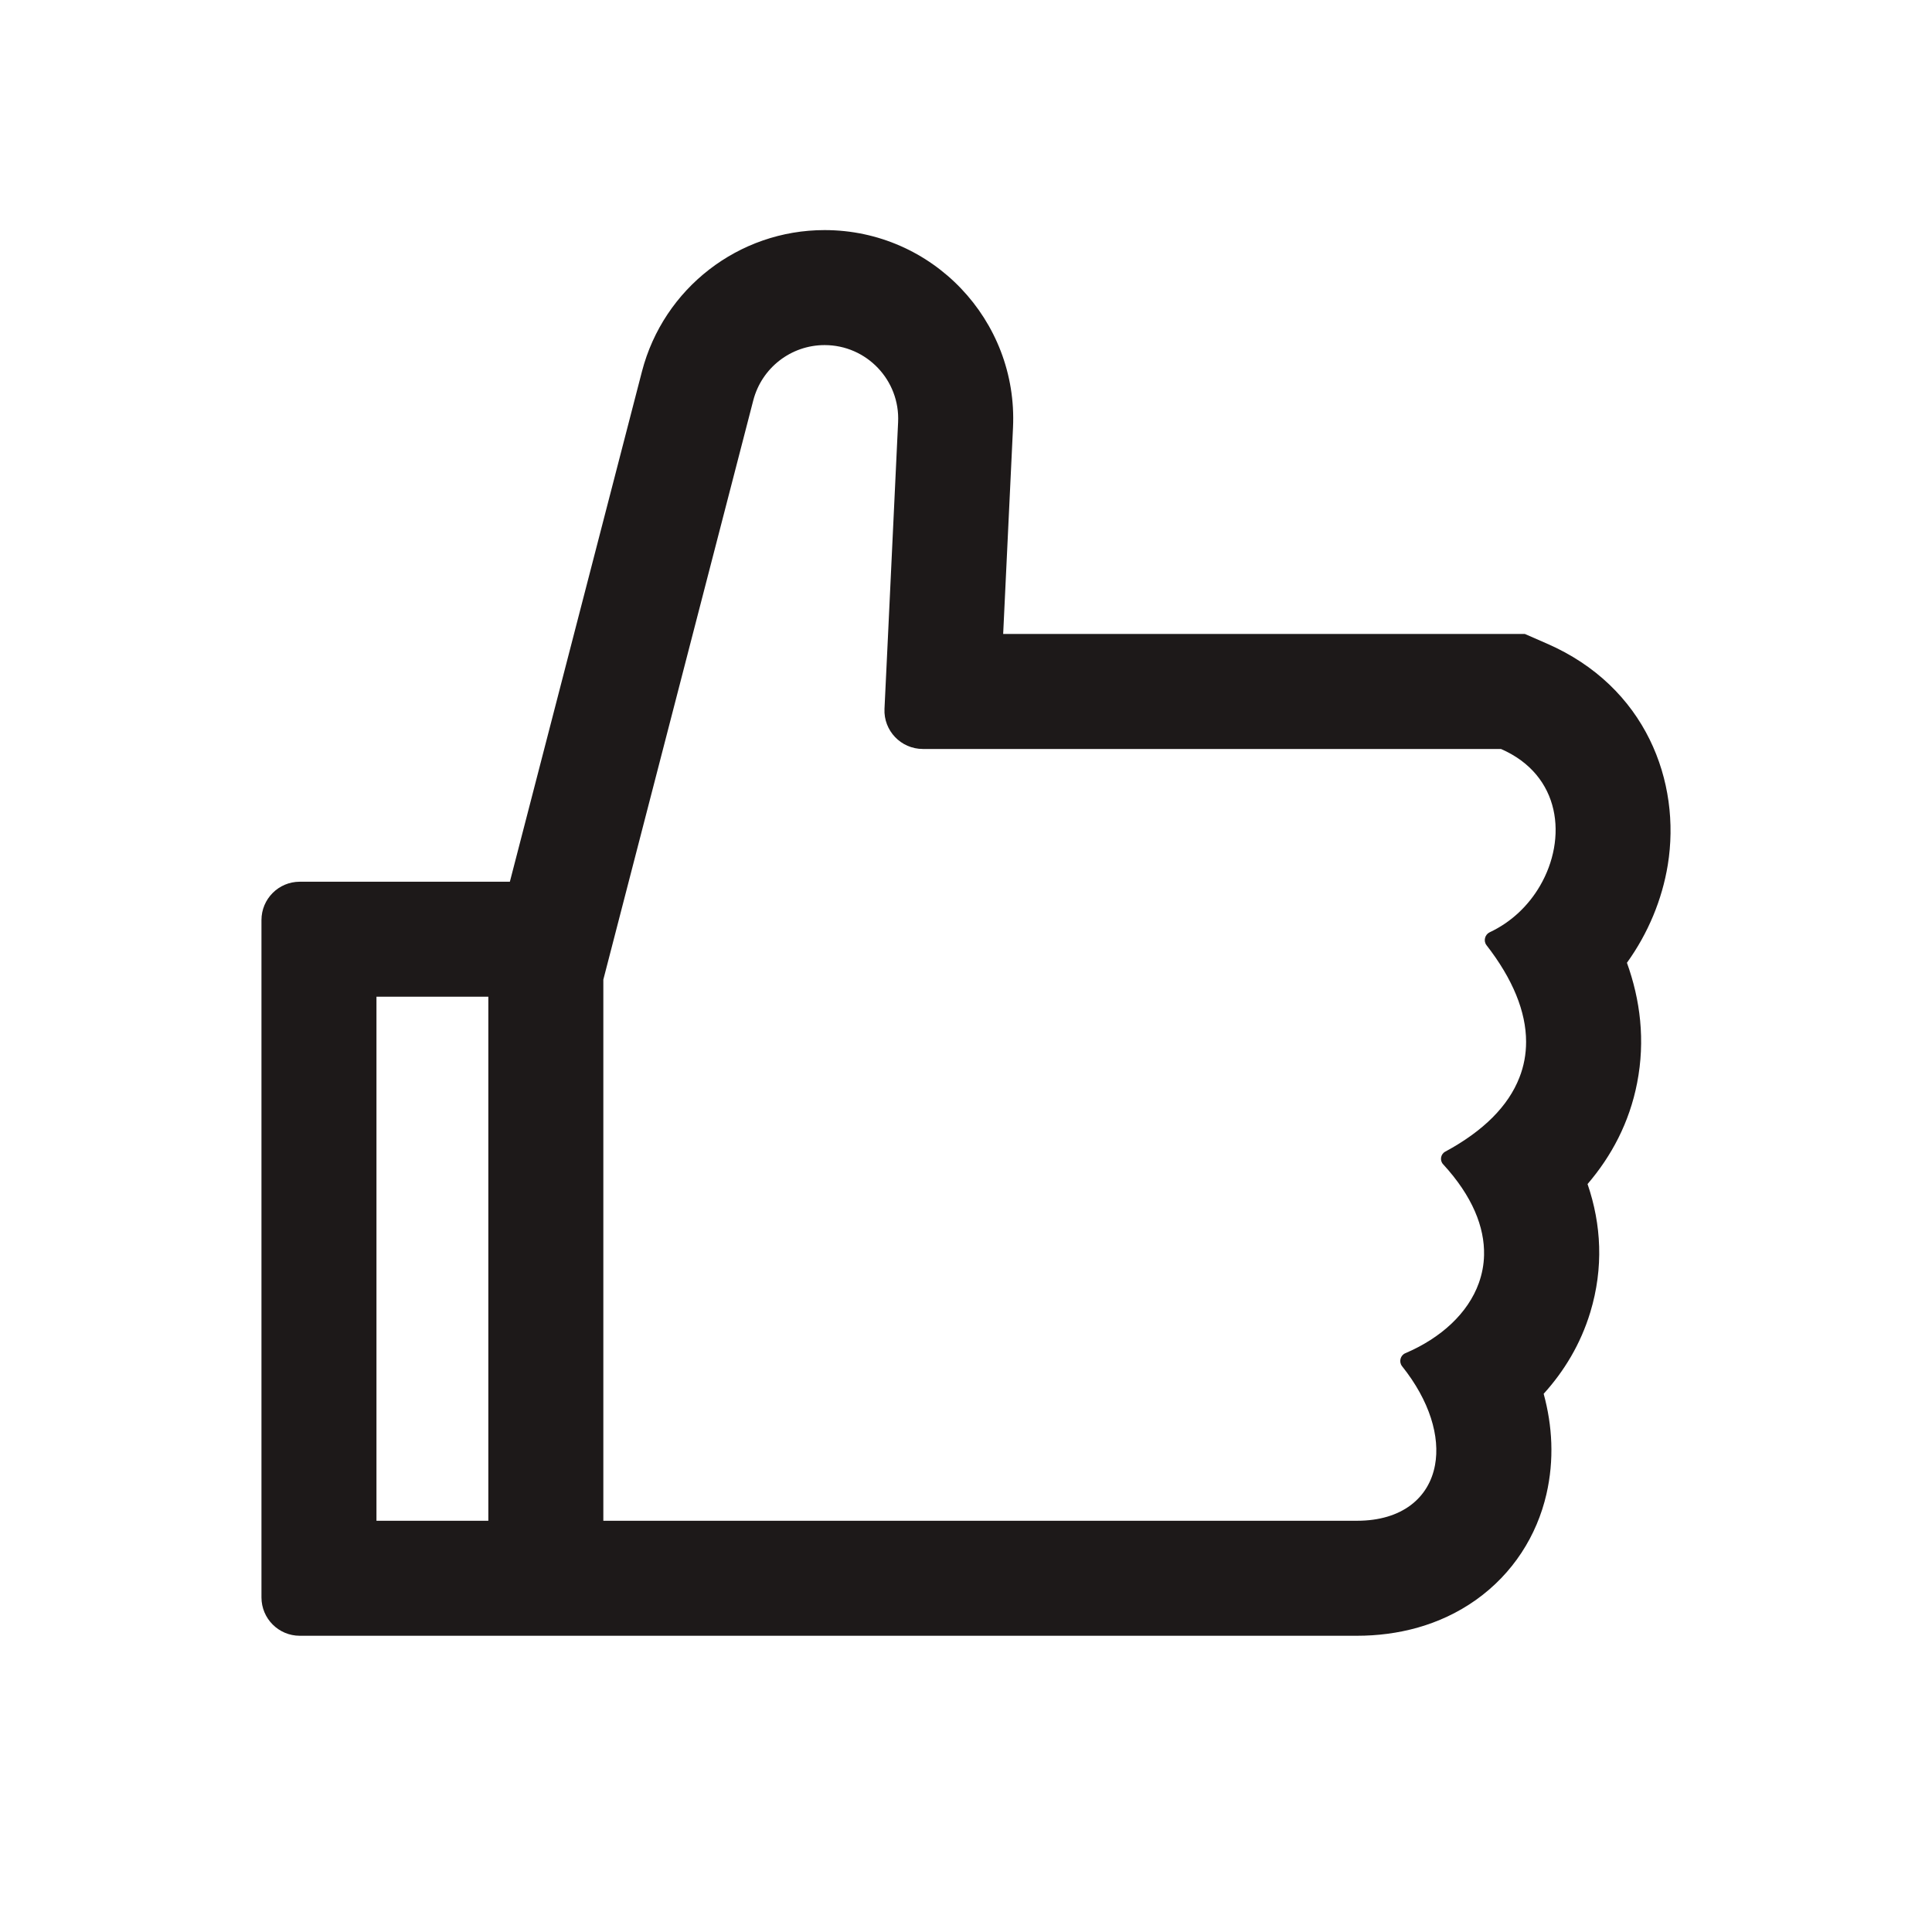 <svg width="21" height="21" viewBox="0 0 21 21" fill="none" xmlns="http://www.w3.org/2000/svg">
<path fill-rule="evenodd" clip-rule="evenodd" d="M4.092 9.584L3.258 9.584C3.028 9.584 2.842 9.771 2.842 10.001V10.834V16.53V17.363C2.842 17.593 3.028 17.78 3.258 17.78H4.092H14.75C15.189 17.78 15.647 17.671 16.042 17.391C16.446 17.104 16.705 16.692 16.809 16.241C16.895 15.867 16.874 15.498 16.779 15.15C17 14.906 17.18 14.612 17.286 14.263C17.432 13.78 17.406 13.308 17.256 12.87C17.515 12.568 17.711 12.203 17.795 11.77C17.885 11.307 17.829 10.867 17.684 10.465C17.916 10.143 18.067 9.775 18.128 9.402C18.275 8.5 17.892 7.464 16.813 6.995L16.575 6.891L16.315 6.891L10.904 6.891L11.011 4.648C11.066 3.479 10.133 2.501 8.963 2.501C8.029 2.501 7.213 3.133 6.978 4.037L5.542 9.584L4.092 9.584ZM15.275 14.709C15.221 14.732 15.203 14.802 15.239 14.849C15.542 15.228 15.655 15.617 15.598 15.925C15.532 16.282 15.239 16.53 14.75 16.53H6.558V10.648L8.188 4.351C8.28 3.998 8.598 3.751 8.963 3.751C9.42 3.751 9.784 4.133 9.762 4.589L9.653 6.891L9.614 7.705C9.603 7.942 9.793 8.141 10.031 8.141L10.845 8.141L16.315 8.141C16.97 8.426 17.038 9.116 16.739 9.629C16.615 9.842 16.428 10.023 16.193 10.133C16.14 10.158 16.122 10.227 16.157 10.273C16.444 10.642 16.588 10.997 16.588 11.324C16.588 11.459 16.564 11.589 16.515 11.713C16.395 12.021 16.126 12.293 15.709 12.518C15.659 12.545 15.647 12.613 15.686 12.655C16.006 13.003 16.138 13.34 16.131 13.642C16.129 13.747 16.109 13.848 16.075 13.944C15.957 14.275 15.662 14.544 15.275 14.709ZM5.308 10.834V16.53H4.092V15.28V12.084V10.834L5.308 10.834Z" fill="#1D1919"/>
</svg>
